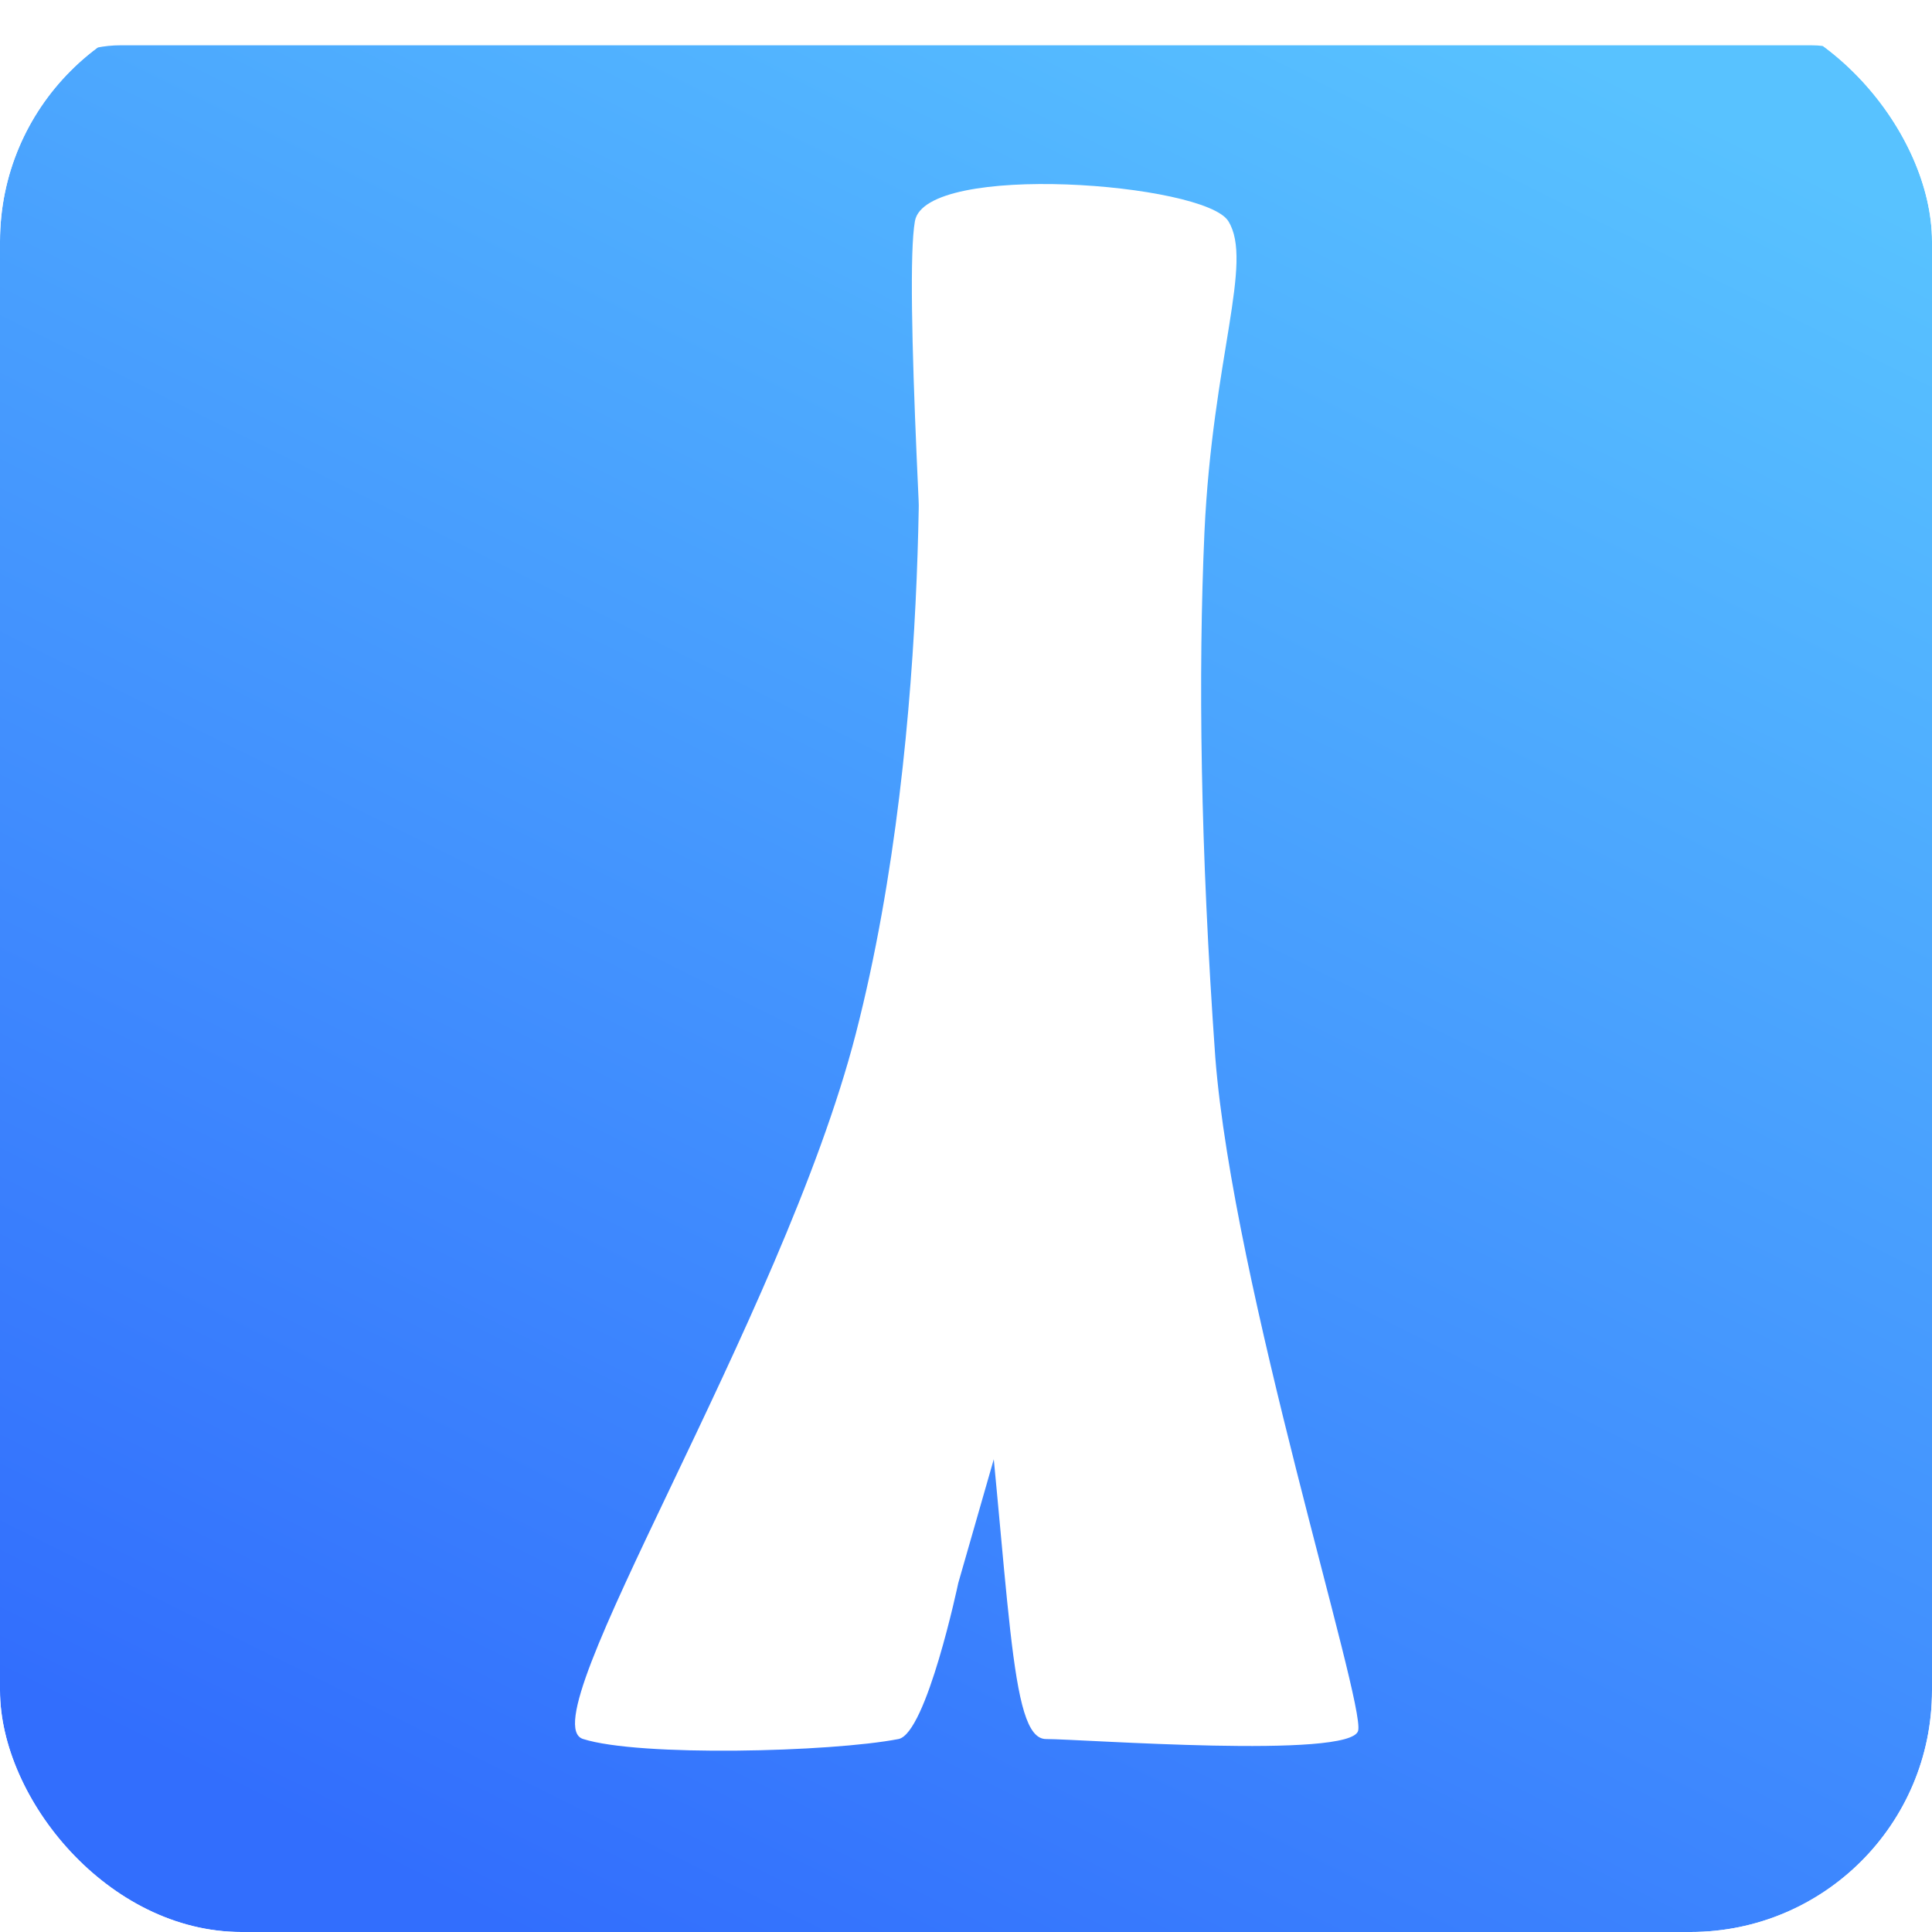 <svg width="128" height="128" viewBox="0 0 128 128" fill="none" xmlns="http://www.w3.org/2000/svg">
<g clip-path="url(#clip0_70_595)">
<g filter="url(#filter0_d_70_595)">
<rect width="128" height="128" rx="8" fill="url(#paint0_linear_70_595)"/>
</g>
<path d="M59.526 115.216C61.388 114.855 63.489 104.875 63.489 104.875L69.883 82.595L60.774 23.639C60.774 23.639 62.019 47.842 56.7 68.484C51.818 87.431 34.913 114.02 38.623 115.21C42.334 116.4 55.042 116.084 59.526 115.216Z" fill="white"/>
<path d="M60.616 14.648C61.327 10.702 79.798 12.122 81.377 14.648C83.069 17.355 80.337 23.717 79.798 35.251C79.379 44.667 79.526 56.147 80.517 70.063C81.706 85.25 90.455 112.769 89.981 114.663C89.508 116.558 71.668 115.216 69.304 115.216C66.803 115.216 66.994 105.644 64.751 86.27C63.64 76.829 62.397 65.053 61.758 50.922C61.25 40.21 59.906 18.595 60.616 14.648Z" fill="white"/>
</g>
<defs>
<filter id="filter0_d_70_595" x="0" y="0" width="128" height="131" filterUnits="userSpaceOnUse" color-interpolation-filters="sRGB">
<feFlood flood-opacity="0" result="BackgroundImageFix"/>
<feColorMatrix in="SourceAlpha" type="matrix" values="0 0 0 0 0 0 0 0 0 0 0 0 0 0 0 0 0 0 127 0" result="hardAlpha"/>
<feOffset dy="3"/>
<feComposite in2="hardAlpha" operator="out"/>
<feColorMatrix type="matrix" values="0 0 0 0 0.152 0 0 0 0 0.406 0 0 0 0 0.85 0 0 0 1 0"/>
<feBlend mode="normal" in2="BackgroundImageFix" result="effect1_dropShadow_70_595"/>
<feBlend mode="normal" in="SourceGraphic" in2="effect1_dropShadow_70_595" result="shape"/>
</filter>
<linearGradient id="paint0_linear_70_595" x1="103.5" y1="-1.91244e-06" x2="39.812" y2="128" gradientUnits="userSpaceOnUse">
<stop stop-color="#58C2FF"/>
<stop offset="1" stop-color="#326EFD"/>
</linearGradient>
<clipPath id="clip0_70_595">
<rect width="128" height="128" rx="16" fill="white"/>
</clipPath>
</defs>
</svg>
